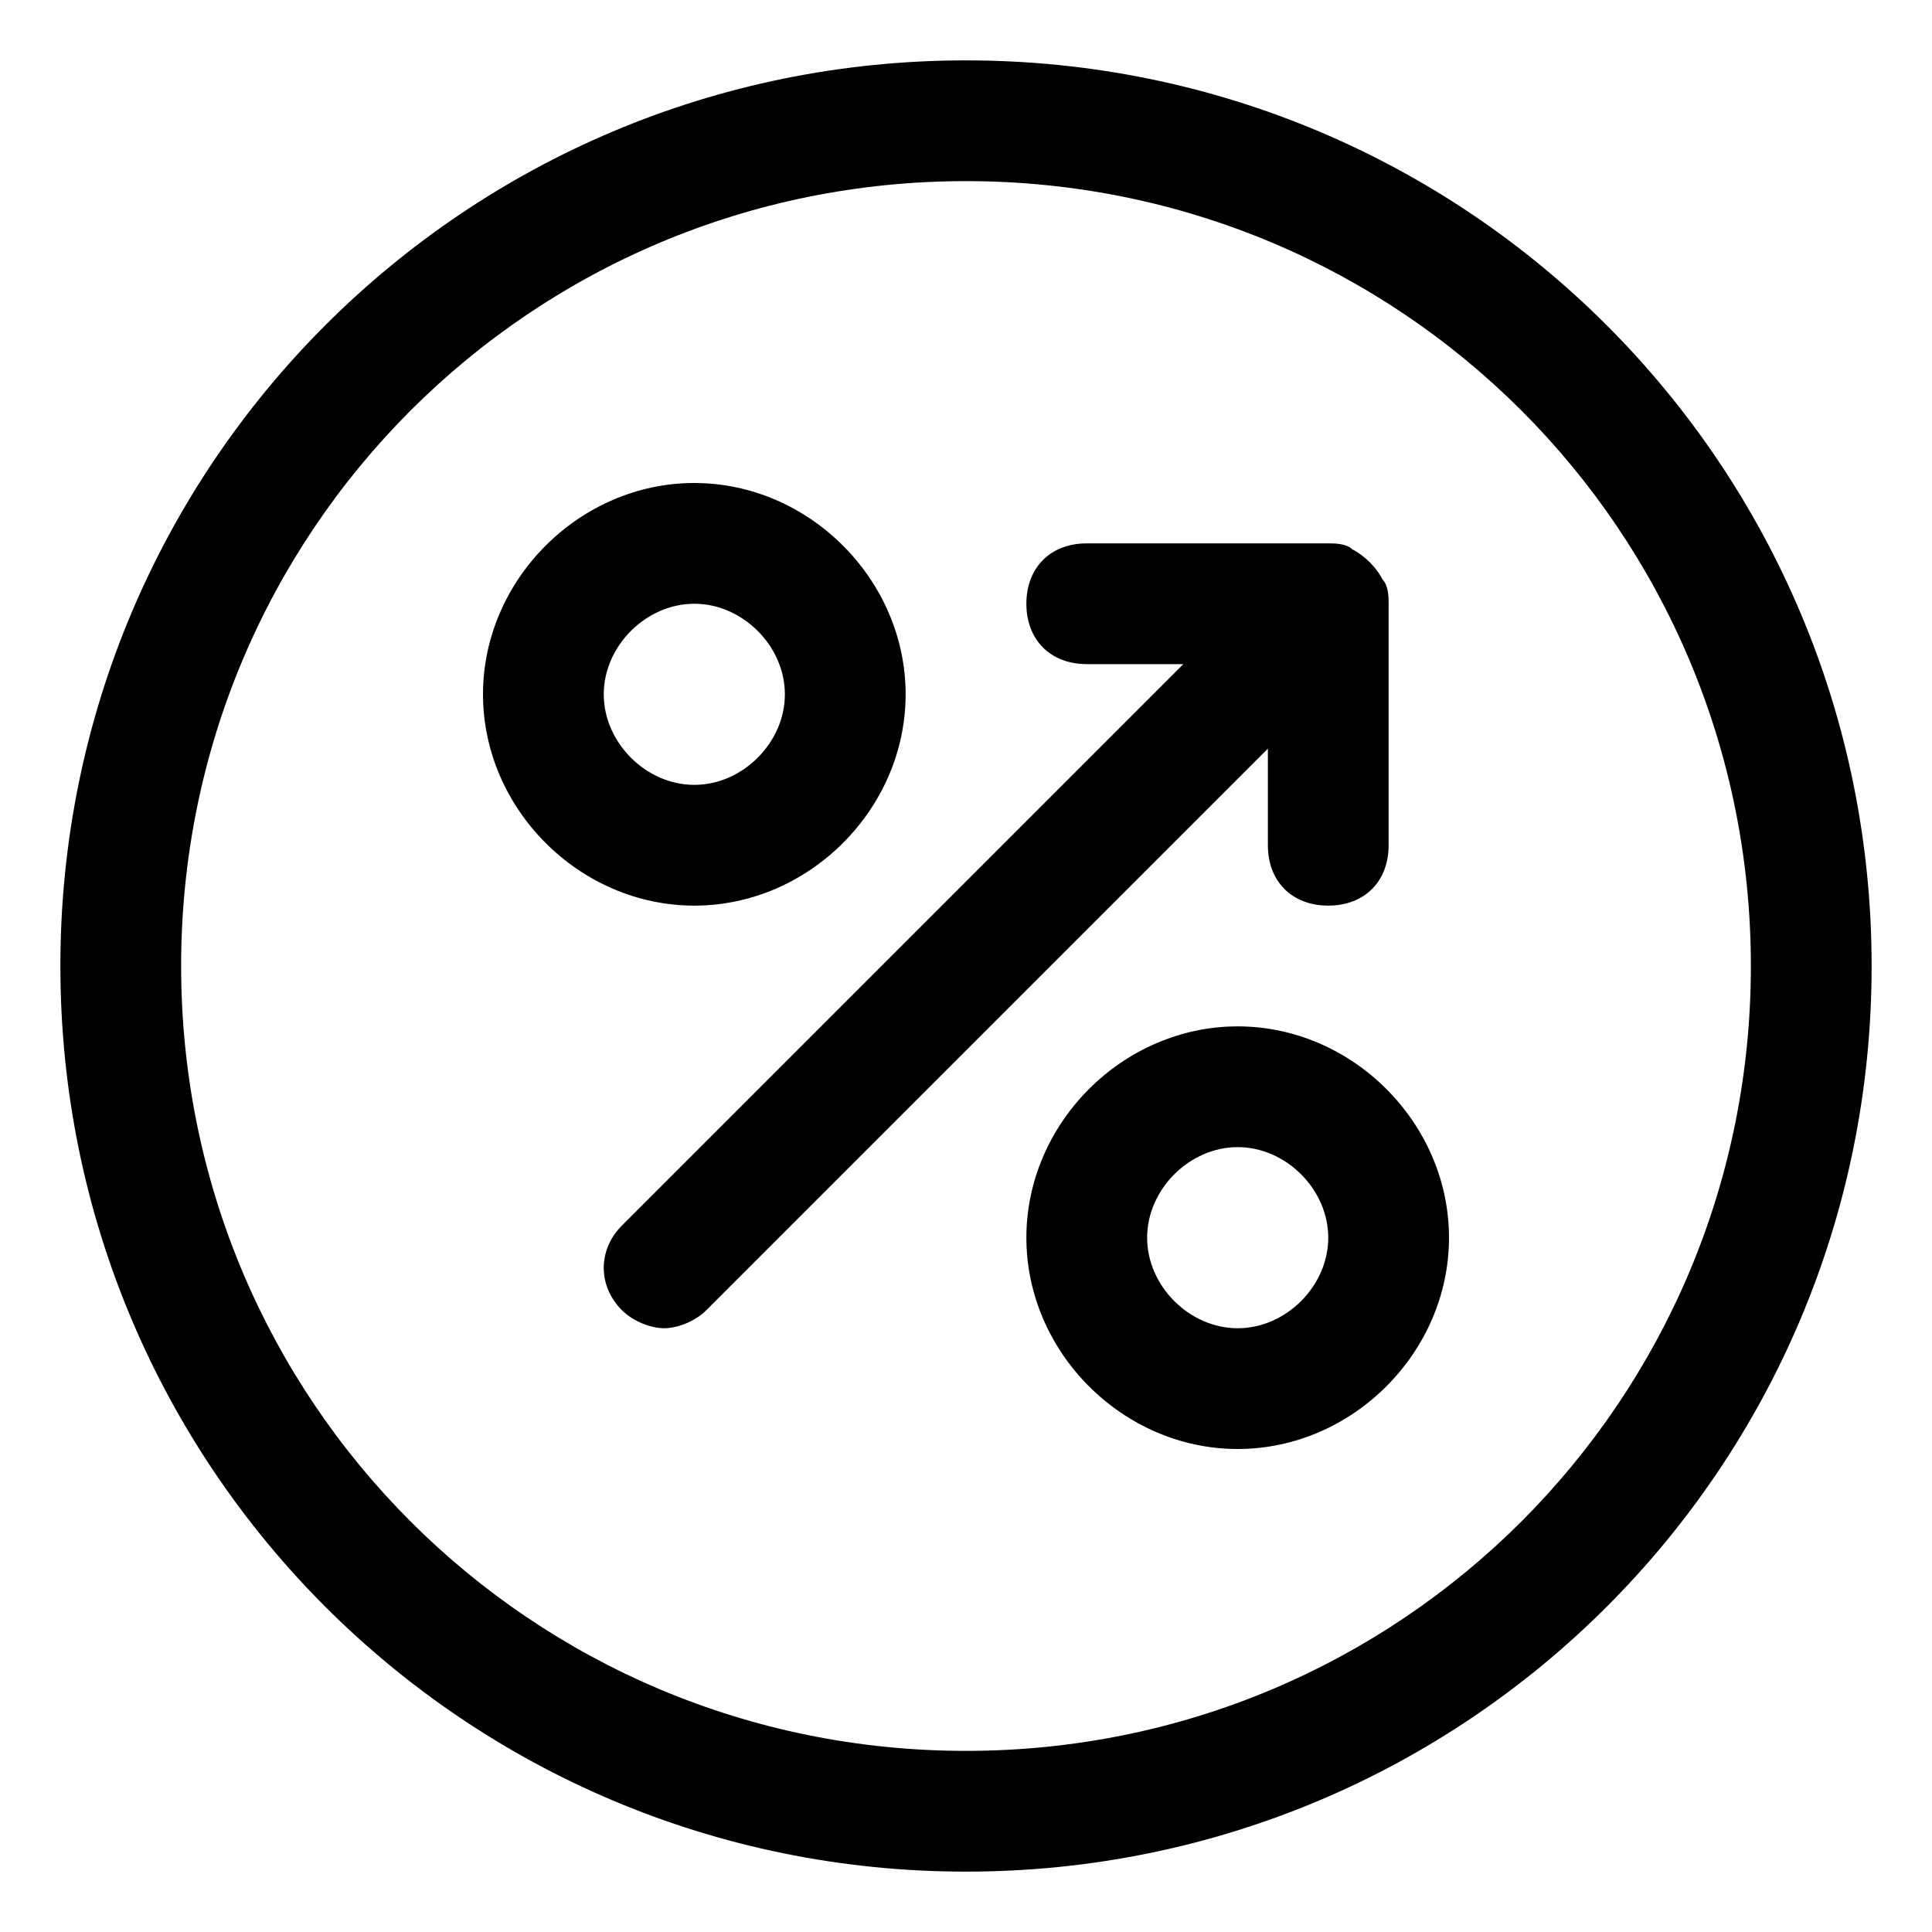<?xml version="1.0" encoding="utf-8"?>
<!-- Generator: Adobe Illustrator 18.1.1, SVG Export Plug-In . SVG Version: 6.00 Build 0)  -->
<!DOCTYPE svg PUBLIC "-//W3C//DTD SVG 1.1//EN" "http://www.w3.org/Graphics/SVG/1.1/DTD/svg11.dtd">
<svg version="1.1" id="Layer_1" xmlns="http://www.w3.org/2000/svg" xmlns:xlink="http://www.w3.org/1999/xlink" x="0px" y="0px"
	 width="32px" height="32px" viewBox="0 0 32 32" enable-background="new 0 0 32 32" xml:space="preserve">
<path d="M31,16c0-8.3-6.7-15-15-15S1,7.7,1,16s6.7,15,15,15S31,24.3,31,16z M3,16C3,8.8,8.8,3,16,3s13,5.8,13,13s-5.8,13-13,13
	S3,23.2,3,16z"/>
<path d="M15,11.5C15,9.6,13.4,8,11.5,8S8,9.6,8,11.5S9.6,15,11.5,15S15,13.4,15,11.5z M10,11.5c0-0.8,0.7-1.5,1.5-1.5
	s1.5,0.7,1.5,1.5S12.3,13,11.5,13S10,12.3,10,11.5z"/>
<path d="M20.5,17c-1.9,0-3.5,1.6-3.5,3.5s1.6,3.5,3.5,3.5s3.5-1.6,3.5-3.5S22.4,17,20.5,17z M20.5,22c-0.8,0-1.5-0.7-1.5-1.5
	s0.7-1.5,1.5-1.5s1.5,0.7,1.5,1.5S21.3,22,20.5,22z"/>
<path d="M21,14c0,0.6,0.4,1,1,1s1-0.4,1-1v-4c0-0.1,0-0.3-0.1-0.4c-0.1-0.2-0.3-0.4-0.5-0.5C22.3,9,22.1,9,22,9h-4c-0.6,0-1,0.4-1,1
	s0.4,1,1,1h1.6l-9.3,9.3c-0.4,0.4-0.4,1,0,1.4c0.2,0.2,0.5,0.3,0.7,0.3s0.5-0.1,0.7-0.3l9.3-9.3V14z"/>
</svg>
